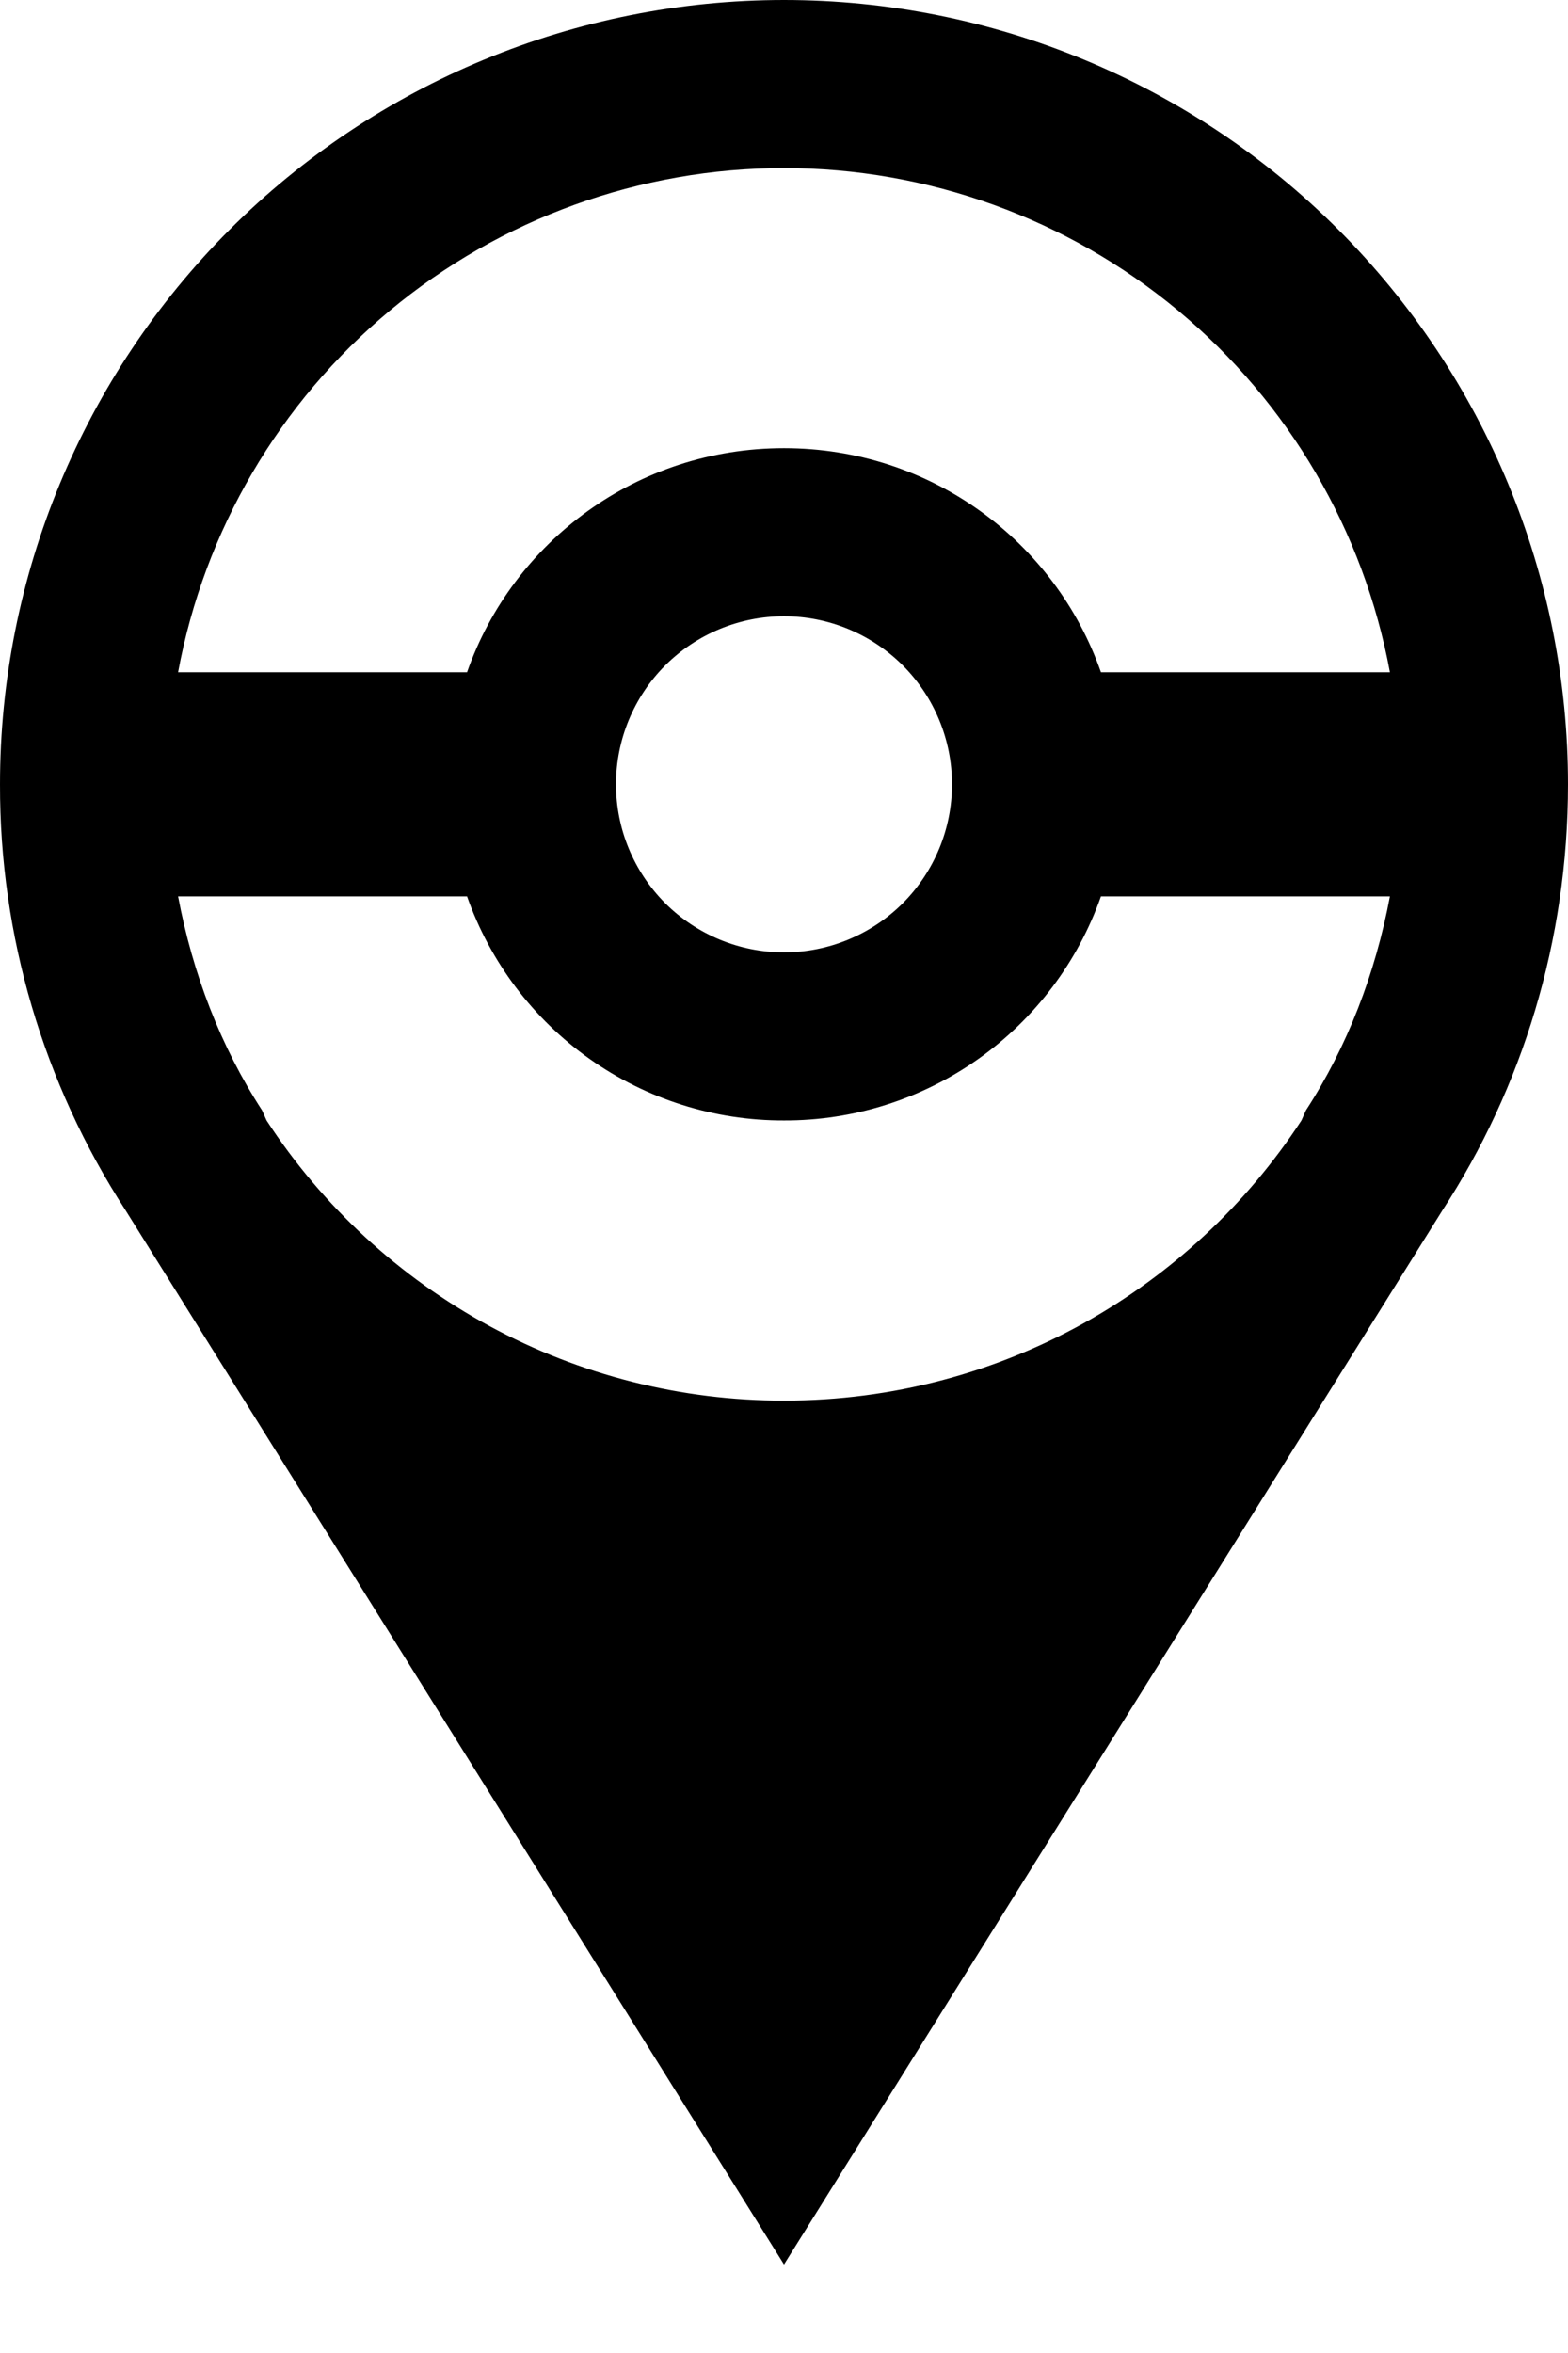 <svg width="14" height="21" viewBox="0 0 14 21" fill="none" xmlns="http://www.w3.org/2000/svg">
<path d="M7 0C8.857 0 10.637 0.737 11.95 2.05C13.262 3.363 14 5.143 14 7C14 8.4 13.59 9.71 12.88 10.8L7 20.21L1.12 10.8C0.386 9.669 -0.003 8.348 1.99224e-05 7C1.99224e-05 5.143 0.738 3.363 2.05 2.05C3.363 0.737 5.144 0 7 0ZM7 1.5C5.715 1.5 4.469 1.95 3.481 2.772C2.493 3.594 1.824 4.736 1.59 6H4.17C4.58 4.83 5.69 4 7 4C8.31 4 9.42 4.83 9.83 6H12.41C12.176 4.736 11.507 3.594 10.519 2.772C9.531 1.95 8.286 1.5 7 1.5ZM7 10C6.379 10.002 5.773 9.81 5.266 9.452C4.759 9.093 4.376 8.586 4.17 8H1.59C1.72 8.69 1.97 9.34 2.34 9.91L2.38 10C2.881 10.768 3.566 11.399 4.373 11.836C5.18 12.273 6.083 12.501 7 12.5C8.94 12.5 10.64 11.5 11.62 10L11.66 9.91C12.03 9.34 12.28 8.69 12.41 8H9.83C9.624 8.586 9.241 9.093 8.734 9.452C8.227 9.81 7.621 10.002 7 10ZM7 5.5C6.602 5.5 6.221 5.658 5.939 5.939C5.658 6.221 5.5 6.602 5.5 7C5.5 7.398 5.658 7.779 5.939 8.061C6.221 8.342 6.602 8.5 7 8.5C7.398 8.5 7.779 8.342 8.061 8.061C8.342 7.779 8.5 7.398 8.5 7C8.5 6.602 8.342 6.221 8.061 5.939C7.779 5.658 7.398 5.5 7 5.5Z" fill="black"/>
</svg>
